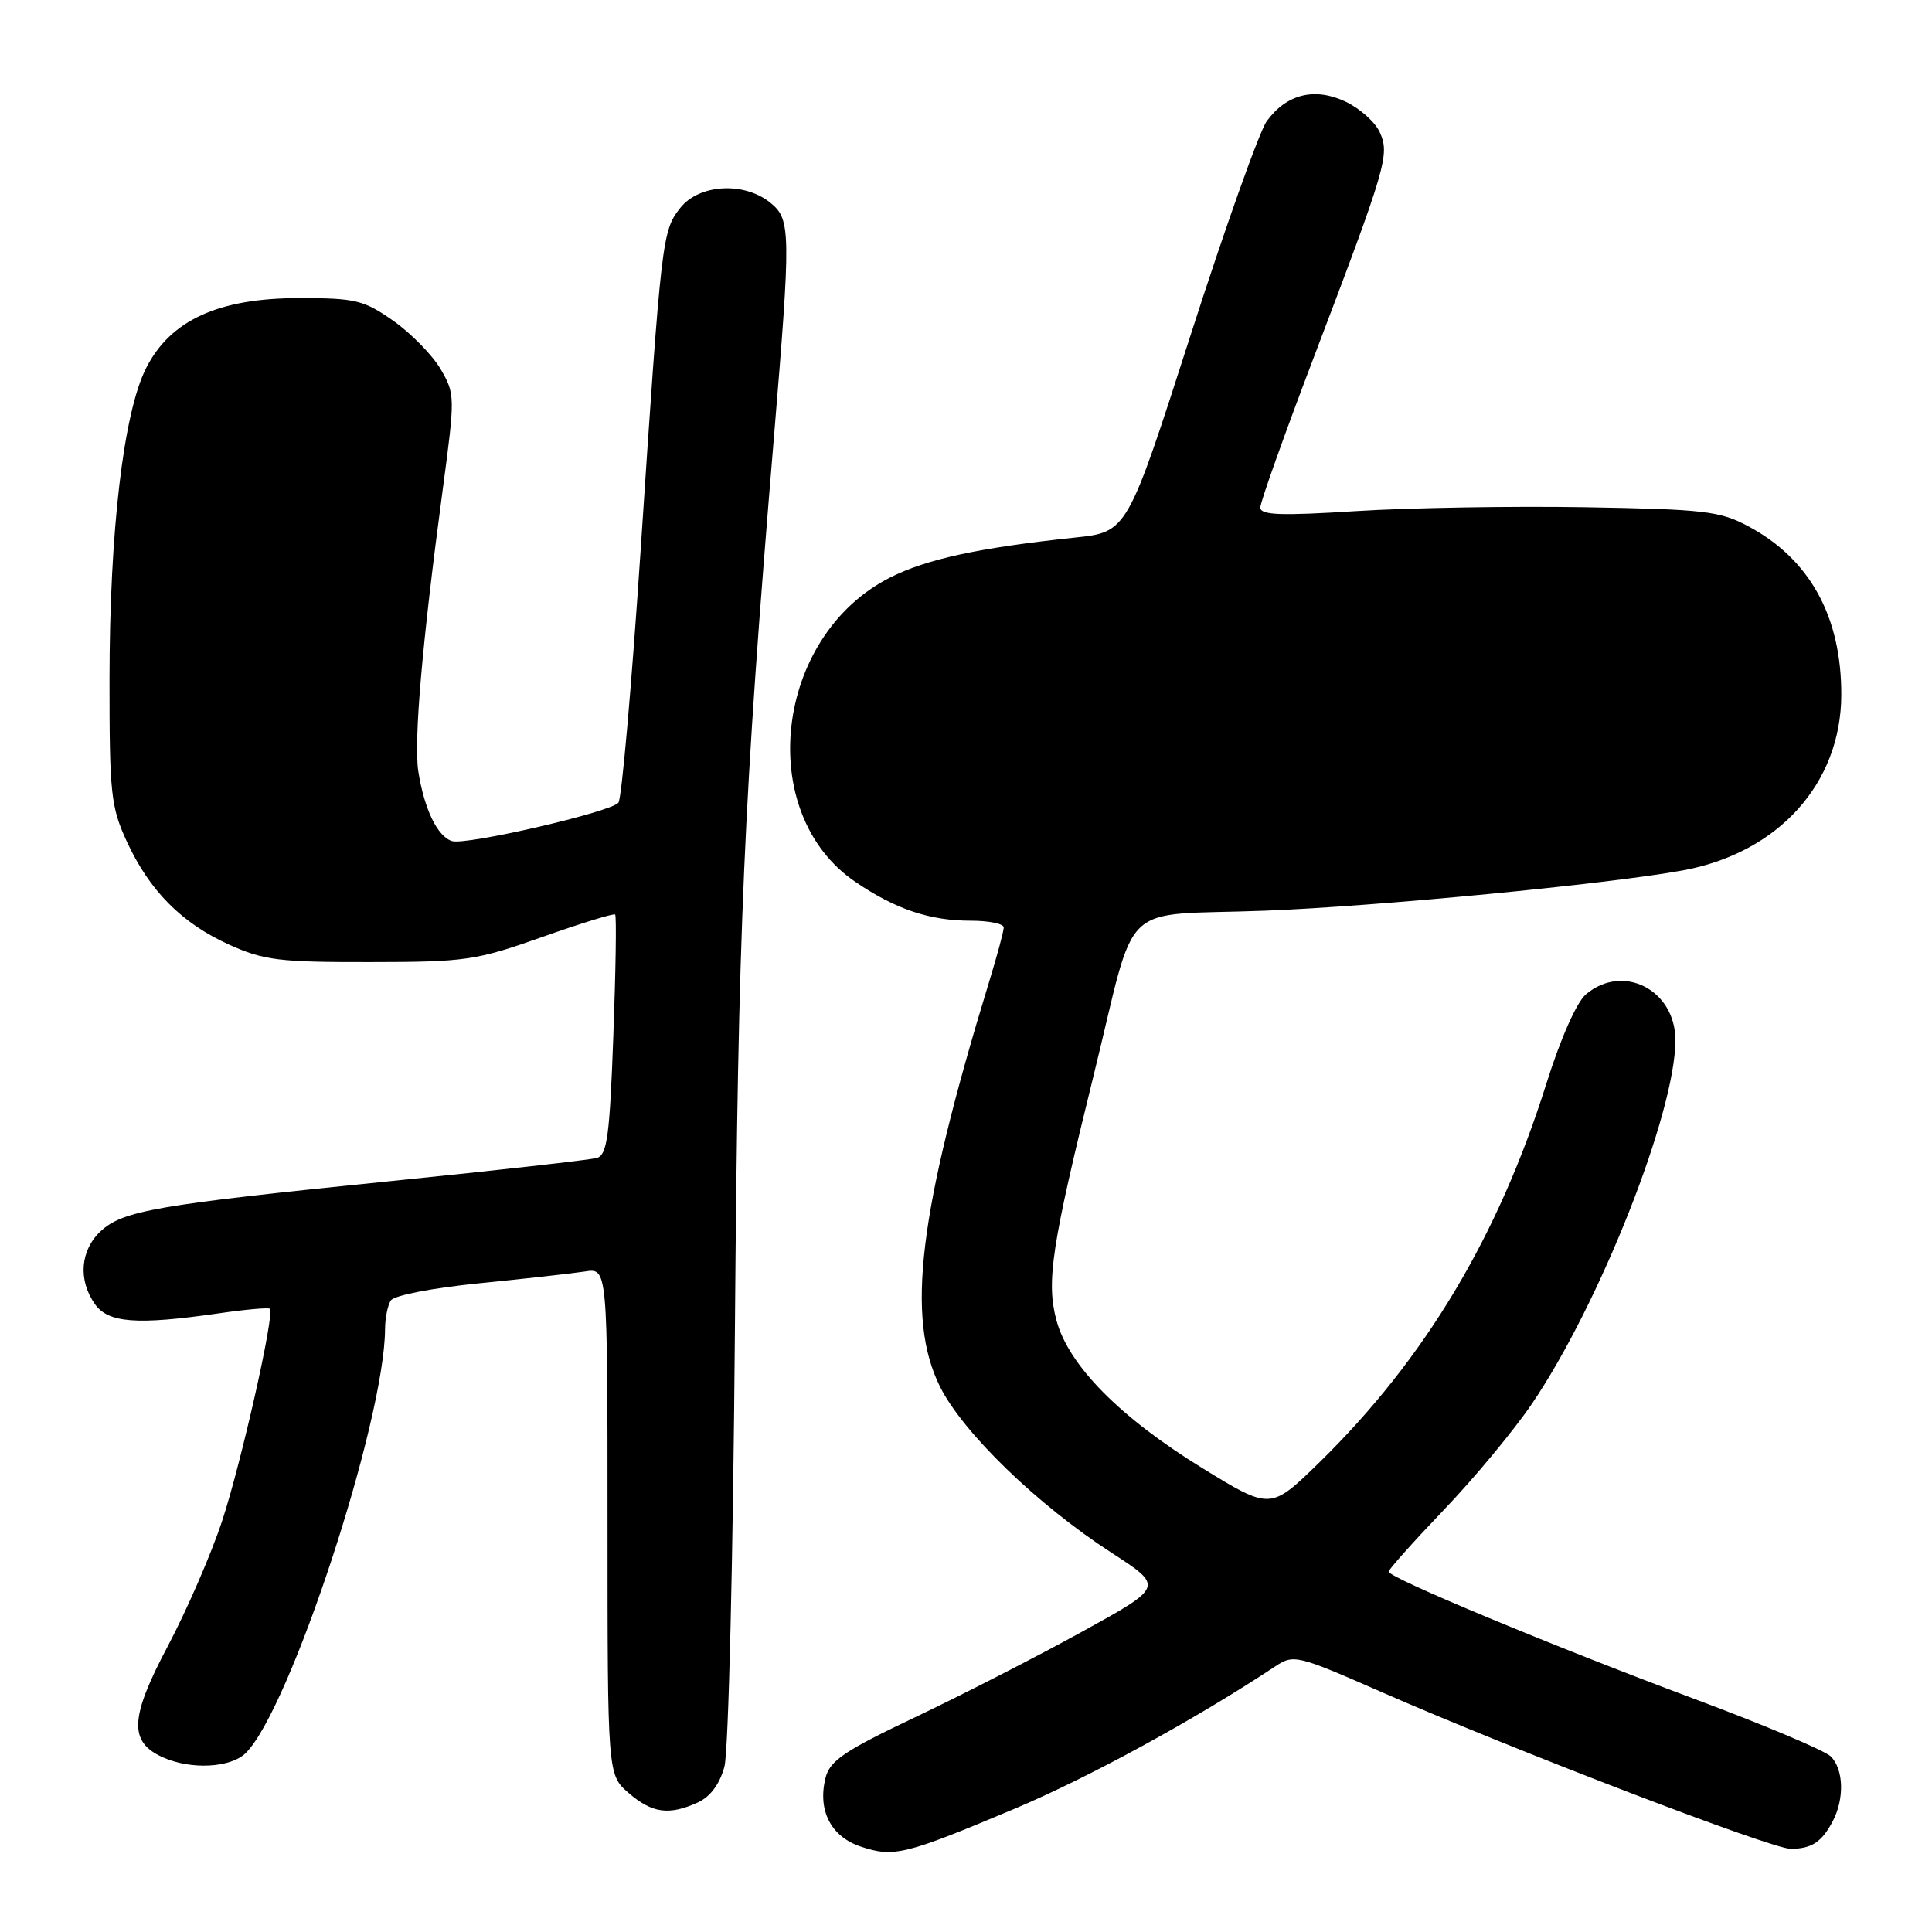 <?xml version="1.0" encoding="UTF-8" standalone="no"?>
<!DOCTYPE svg PUBLIC "-//W3C//DTD SVG 1.1//EN" "http://www.w3.org/Graphics/SVG/1.1/DTD/svg11.dtd" >
<svg xmlns="http://www.w3.org/2000/svg" xmlns:xlink="http://www.w3.org/1999/xlink" version="1.1" viewBox="0 0 256 256">
 <g >
 <path fill="currentColor"
d=" M 134.30 239.73 C 144.24 235.55 158.36 227.84 169.00 220.79 C 171.42 219.19 171.88 219.30 183.00 224.18 C 200.57 231.89 234.78 245.00 237.28 244.98 C 240.06 244.97 241.39 244.09 242.85 241.32 C 244.41 238.35 244.30 234.44 242.59 232.74 C 241.82 231.96 233.61 228.50 224.34 225.05 C 205.67 218.08 184.00 209.05 184.00 208.25 C 184.00 207.96 187.31 204.26 191.35 200.03 C 195.39 195.81 200.61 189.51 202.96 186.05 C 211.99 172.76 222.00 147.40 222.00 137.83 C 222.00 131.16 215.06 127.60 210.15 131.75 C 208.92 132.78 206.79 137.59 204.93 143.50 C 198.54 163.85 188.79 180.12 174.80 193.80 C 168.35 200.09 168.35 200.09 159.28 194.51 C 148.41 187.82 141.59 180.92 139.99 174.97 C 138.61 169.84 139.32 165.16 144.92 142.45 C 150.79 118.64 147.88 121.43 167.66 120.67 C 182.48 120.10 213.05 117.15 223.00 115.33 C 235.63 113.01 243.93 103.83 243.98 92.12 C 244.02 81.72 239.82 74.08 231.65 69.73 C 227.90 67.72 225.83 67.48 210.00 67.21 C 200.38 67.05 186.76 67.28 179.75 67.72 C 169.62 68.36 167.00 68.26 167.00 67.24 C 167.00 66.53 170.21 57.53 174.13 47.23 C 183.73 21.99 184.17 20.47 182.82 17.51 C 182.22 16.18 180.19 14.37 178.32 13.48 C 174.21 11.53 170.47 12.45 167.85 16.06 C 166.88 17.40 162.32 30.20 157.73 44.50 C 149.37 70.50 149.37 70.50 142.44 71.23 C 129.69 72.58 122.78 74.08 117.93 76.53 C 102.61 84.30 99.94 107.75 113.35 116.86 C 118.67 120.48 123.20 122.00 128.65 122.00 C 131.04 122.00 133.00 122.40 133.00 122.89 C 133.00 123.39 132.12 126.65 131.05 130.14 C 121.71 160.65 120.01 174.62 124.56 183.75 C 127.60 189.84 137.49 199.41 147.30 205.76 C 154.22 210.24 154.22 210.24 143.36 216.22 C 137.39 219.51 127.45 224.60 121.29 227.53 C 111.89 231.99 109.97 233.29 109.39 235.56 C 108.31 239.87 110.08 243.34 114.02 244.67 C 118.42 246.15 119.91 245.78 134.30 239.73 Z  M 92.46 238.84 C 94.12 238.08 95.36 236.41 95.99 234.09 C 96.53 232.08 97.14 206.45 97.38 176.00 C 97.80 122.82 98.52 106.32 102.54 58.05 C 104.82 30.60 104.80 29.07 102.07 26.86 C 98.59 24.04 92.63 24.39 90.14 27.55 C 87.73 30.61 87.64 31.42 84.88 73.00 C 83.69 90.88 82.37 105.89 81.94 106.37 C 80.80 107.64 61.79 112.02 59.90 111.45 C 57.97 110.86 56.22 107.24 55.43 102.22 C 54.81 98.24 55.93 85.23 58.66 64.89 C 60.31 52.55 60.31 52.21 58.38 48.90 C 57.29 47.05 54.47 44.17 52.12 42.51 C 48.19 39.76 47.13 39.50 39.64 39.50 C 28.98 39.50 22.58 42.42 19.37 48.76 C 16.37 54.65 14.52 70.37 14.51 90.00 C 14.50 105.12 14.69 106.92 16.80 111.50 C 19.81 118.03 24.07 122.33 30.38 125.18 C 34.93 127.24 37.00 127.50 49.00 127.48 C 61.71 127.47 63.05 127.27 71.84 124.16 C 76.98 122.34 81.33 121.00 81.51 121.18 C 81.70 121.36 81.59 128.59 81.27 137.24 C 80.79 150.46 80.45 153.04 79.10 153.43 C 78.22 153.69 66.03 155.06 52.00 156.48 C 20.64 159.65 16.26 160.41 13.31 163.17 C 10.64 165.69 10.33 169.59 12.56 172.78 C 14.33 175.31 18.11 175.59 28.96 174.03 C 32.52 173.51 35.57 173.24 35.76 173.42 C 36.42 174.09 31.95 193.92 29.41 201.60 C 27.97 205.95 24.75 213.36 22.25 218.09 C 17.21 227.60 17.05 230.79 21.52 232.83 C 25.27 234.54 30.59 234.27 32.59 232.26 C 38.45 226.41 50.94 188.34 51.02 176.14 C 51.02 174.69 51.37 172.97 51.78 172.32 C 52.21 171.65 57.31 170.66 63.52 170.04 C 69.56 169.44 75.85 168.73 77.50 168.48 C 80.50 168.00 80.50 168.00 80.50 201.59 C 80.50 235.17 80.50 235.17 83.31 237.59 C 86.42 240.27 88.65 240.57 92.46 238.84 Z "/>
</g>
</svg>